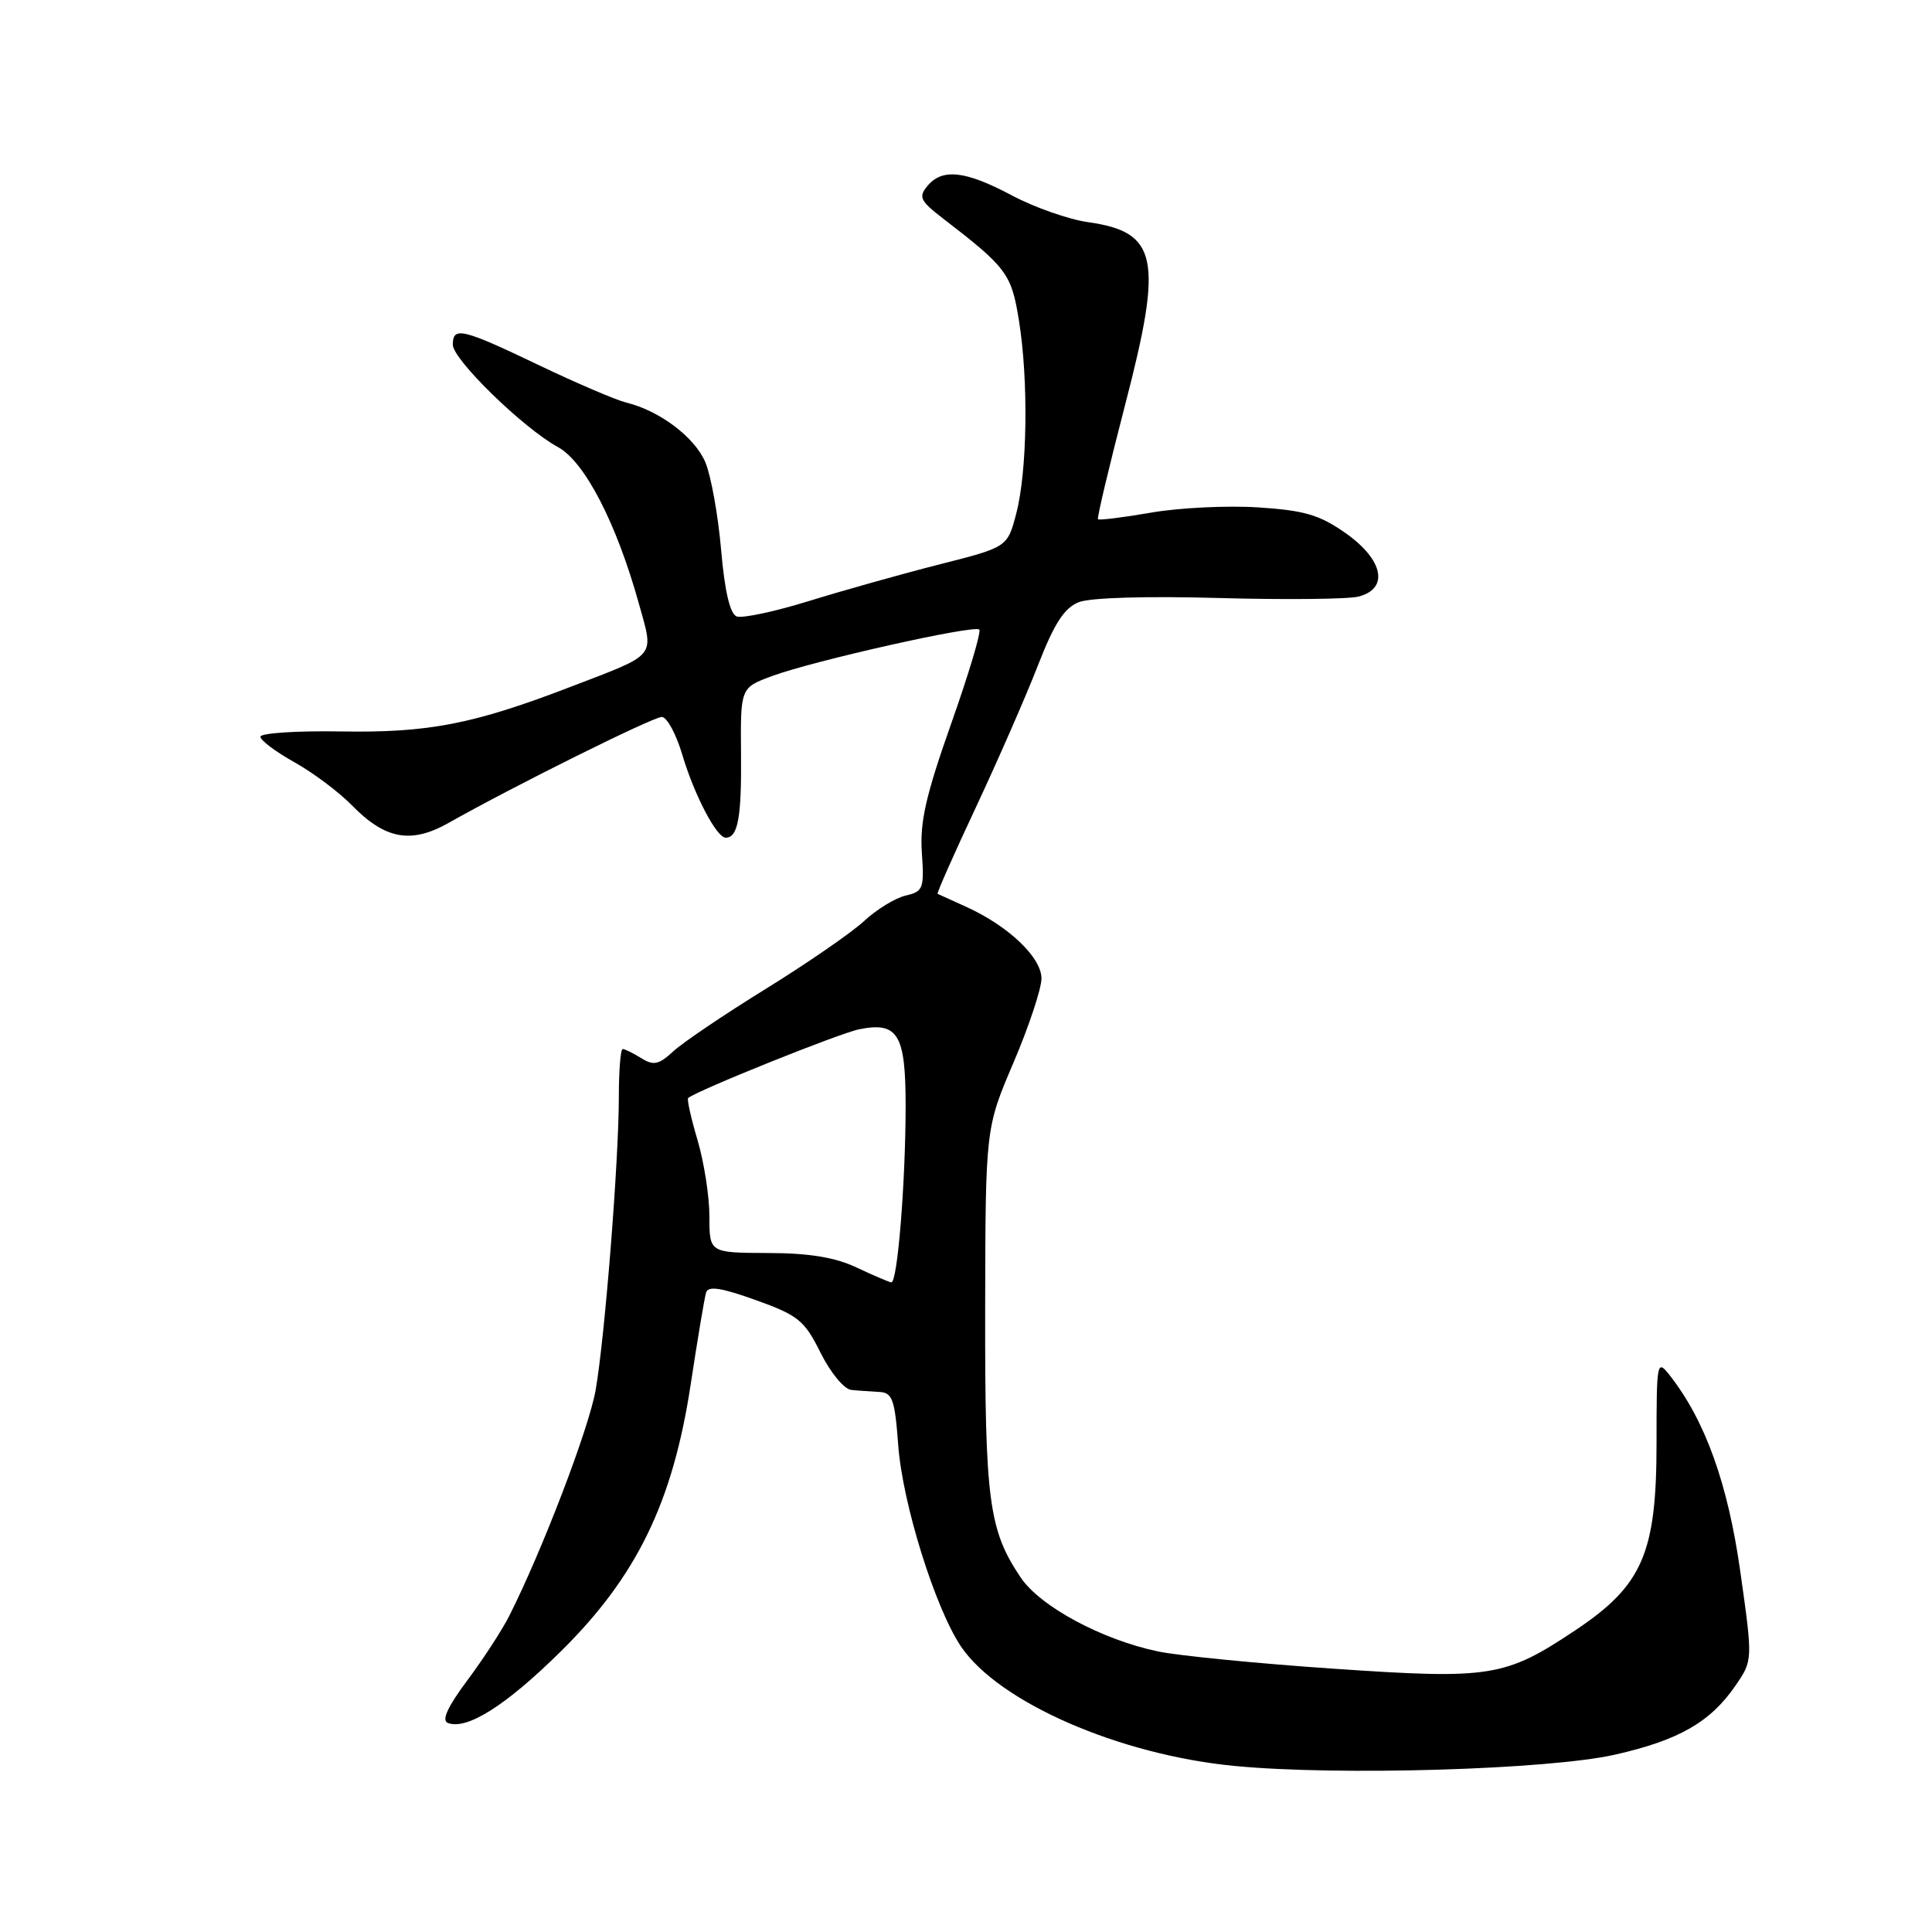 <?xml version="1.0" encoding="UTF-8" standalone="no"?>
<!DOCTYPE svg PUBLIC "-//W3C//DTD SVG 1.1//EN" "http://www.w3.org/Graphics/SVG/1.1/DTD/svg11.dtd" >
<svg xmlns="http://www.w3.org/2000/svg" xmlns:xlink="http://www.w3.org/1999/xlink" version="1.1" viewBox="0 0 256 256">
 <g >
 <path fill="currentColor"
d=" M 214.00 232.50 C 222.47 230.58 226.64 228.19 229.97 223.34 C 232.26 220.00 232.26 220.00 230.60 208.25 C 228.96 196.61 225.96 188.25 221.26 182.25 C 219.55 180.08 219.50 180.34 219.50 191.25 C 219.50 205.80 217.65 210.06 208.80 215.98 C 199.41 222.24 197.58 222.54 176.69 221.11 C 166.69 220.43 156.24 219.40 153.47 218.83 C 146.04 217.28 137.84 212.88 135.25 209.03 C 131.02 202.76 130.50 198.85 130.54 173.50 C 130.58 149.50 130.58 149.50 134.29 140.81 C 136.33 136.03 138.00 131.00 138.00 129.65 C 138.00 126.86 133.61 122.69 128.03 120.16 C 126.09 119.28 124.38 118.51 124.24 118.44 C 124.10 118.37 126.39 113.19 129.34 106.91 C 132.28 100.63 135.97 92.19 137.54 88.15 C 139.70 82.60 141.02 80.55 142.95 79.79 C 144.47 79.19 151.97 78.97 161.50 79.24 C 170.30 79.48 178.62 79.40 180.00 79.05 C 184.09 78.01 183.31 74.17 178.31 70.65 C 174.84 68.21 172.85 67.63 166.68 67.23 C 162.59 66.97 156.21 67.28 152.50 67.93 C 148.80 68.57 145.64 68.96 145.49 68.80 C 145.34 68.63 146.98 61.75 149.12 53.50 C 154.14 34.20 153.42 30.74 144.13 29.43 C 141.59 29.07 137.06 27.48 134.07 25.89 C 127.91 22.61 124.85 22.27 122.88 24.65 C 121.68 26.09 121.93 26.62 124.89 28.90 C 133.43 35.47 134.02 36.27 135.02 42.50 C 136.29 50.40 136.13 62.38 134.67 68.00 C 133.50 72.50 133.50 72.50 124.50 74.78 C 119.55 76.04 111.78 78.22 107.22 79.63 C 102.67 81.04 98.35 81.96 97.61 81.68 C 96.73 81.34 96.02 78.32 95.55 72.84 C 95.15 68.25 94.21 63.05 93.47 61.27 C 92.08 57.96 87.43 54.43 83.00 53.35 C 81.62 53.01 76.39 50.77 71.37 48.37 C 61.26 43.53 60.00 43.23 60.00 45.67 C 60.00 47.64 69.34 56.74 73.93 59.24 C 77.48 61.17 81.69 69.32 84.66 80.00 C 86.66 87.20 87.19 86.56 75.71 90.97 C 62.71 95.97 56.77 97.12 45.15 96.92 C 39.29 96.82 34.50 97.14 34.51 97.62 C 34.51 98.10 36.54 99.62 39.01 101.00 C 41.48 102.38 44.90 104.94 46.62 106.70 C 51.05 111.23 54.47 111.85 59.46 109.03 C 67.96 104.22 86.51 95.00 87.69 95.00 C 88.37 95.00 89.59 97.25 90.41 100.01 C 91.99 105.33 94.95 111.00 96.16 111.00 C 97.78 111.00 98.27 108.33 98.19 99.94 C 98.11 91.13 98.11 91.13 102.30 89.58 C 107.87 87.53 129.10 82.77 129.76 83.42 C 130.04 83.70 128.36 89.32 126.03 95.90 C 122.68 105.39 121.87 108.93 122.15 112.98 C 122.48 117.73 122.33 118.13 120.00 118.67 C 118.62 118.99 116.15 120.51 114.50 122.04 C 112.85 123.57 107.00 127.61 101.50 131.01 C 96.00 134.41 90.47 138.14 89.21 139.31 C 87.29 141.08 86.60 141.23 84.97 140.21 C 83.90 139.55 82.80 139.00 82.51 139.00 C 82.23 139.00 82.00 141.84 82.00 145.30 C 82.00 153.79 80.15 177.15 78.93 184.17 C 78.03 189.30 71.85 205.46 67.48 214.11 C 66.54 215.98 64.04 219.82 61.92 222.66 C 59.31 226.16 58.48 227.97 59.34 228.30 C 61.87 229.27 67.05 225.99 74.31 218.82 C 84.36 208.90 89.14 199.09 91.51 183.50 C 92.43 177.45 93.35 171.94 93.56 171.27 C 93.83 170.36 95.56 170.62 100.15 172.27 C 105.78 174.29 106.59 174.95 108.73 179.25 C 110.04 181.88 111.85 184.08 112.80 184.17 C 113.73 184.27 115.40 184.38 116.50 184.44 C 118.25 184.52 118.57 185.41 119.02 191.51 C 119.59 199.24 123.92 213.09 127.33 218.16 C 132.31 225.55 148.28 232.53 163.61 234.00 C 177.31 235.32 205.20 234.49 214.00 232.50 Z  M 113.50 167.95 C 110.67 166.61 107.23 166.04 101.75 166.03 C 94.00 166.00 94.00 166.00 94.00 161.18 C 94.00 158.53 93.29 153.99 92.43 151.08 C 91.57 148.18 91.01 145.67 91.18 145.50 C 92.16 144.58 111.23 136.90 113.87 136.38 C 118.97 135.36 120.00 137.05 120.00 146.47 C 120.00 156.63 118.92 170.03 118.10 169.92 C 117.77 169.87 115.70 168.99 113.50 167.95 Z "/>
</g>
</svg>